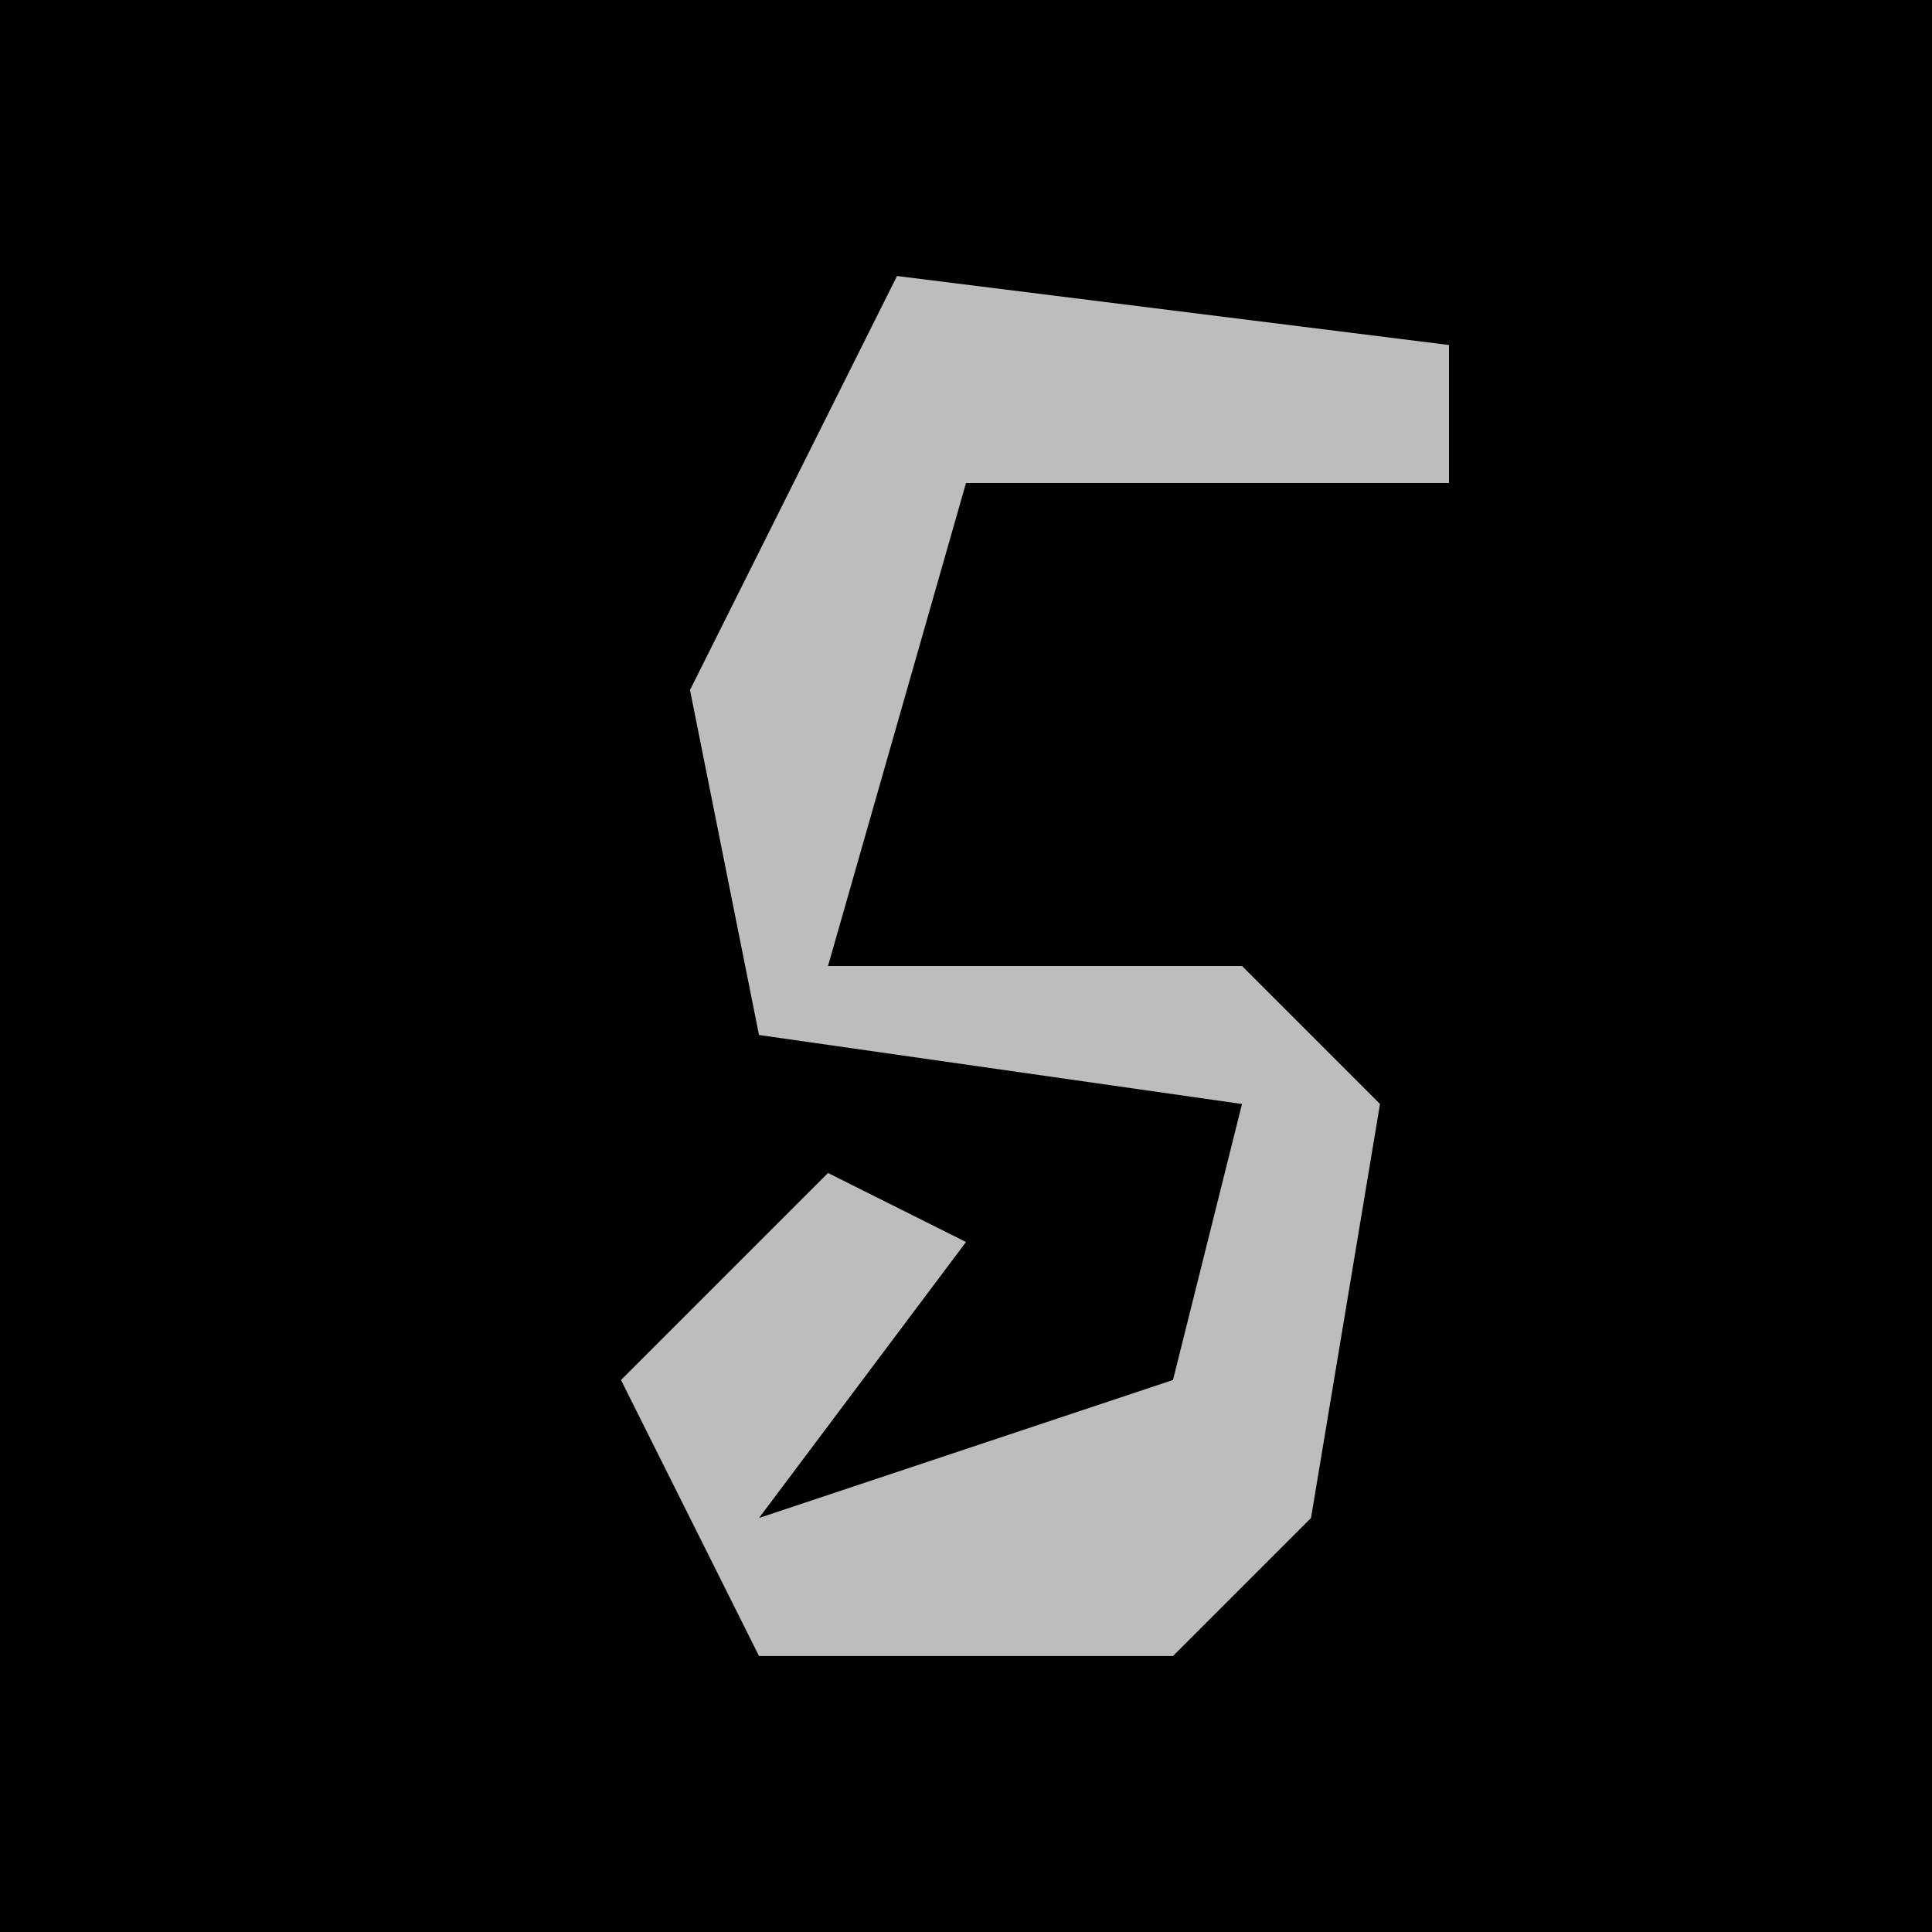 <?xml version="1.0" encoding="UTF-8"?>
<svg version="1.1" xmlns="http://www.w3.org/2000/svg" width="28" height="28">
<path d="M0,0 L28,0 L28,28 L0,28 Z " fill="#010101" transform="translate(0,0)"/>
<path d="M0,0 L8,1 L8,3 L1,3 L-1,10 L5,10 L7,12 L6,18 L4,20 L-2,20 L-4,16 L-1,13 L1,14 L-2,18 L4,16 L5,12 L-2,11 L-3,6 Z " fill="#BDBDBD" transform="translate(13,4)"/>
</svg>
